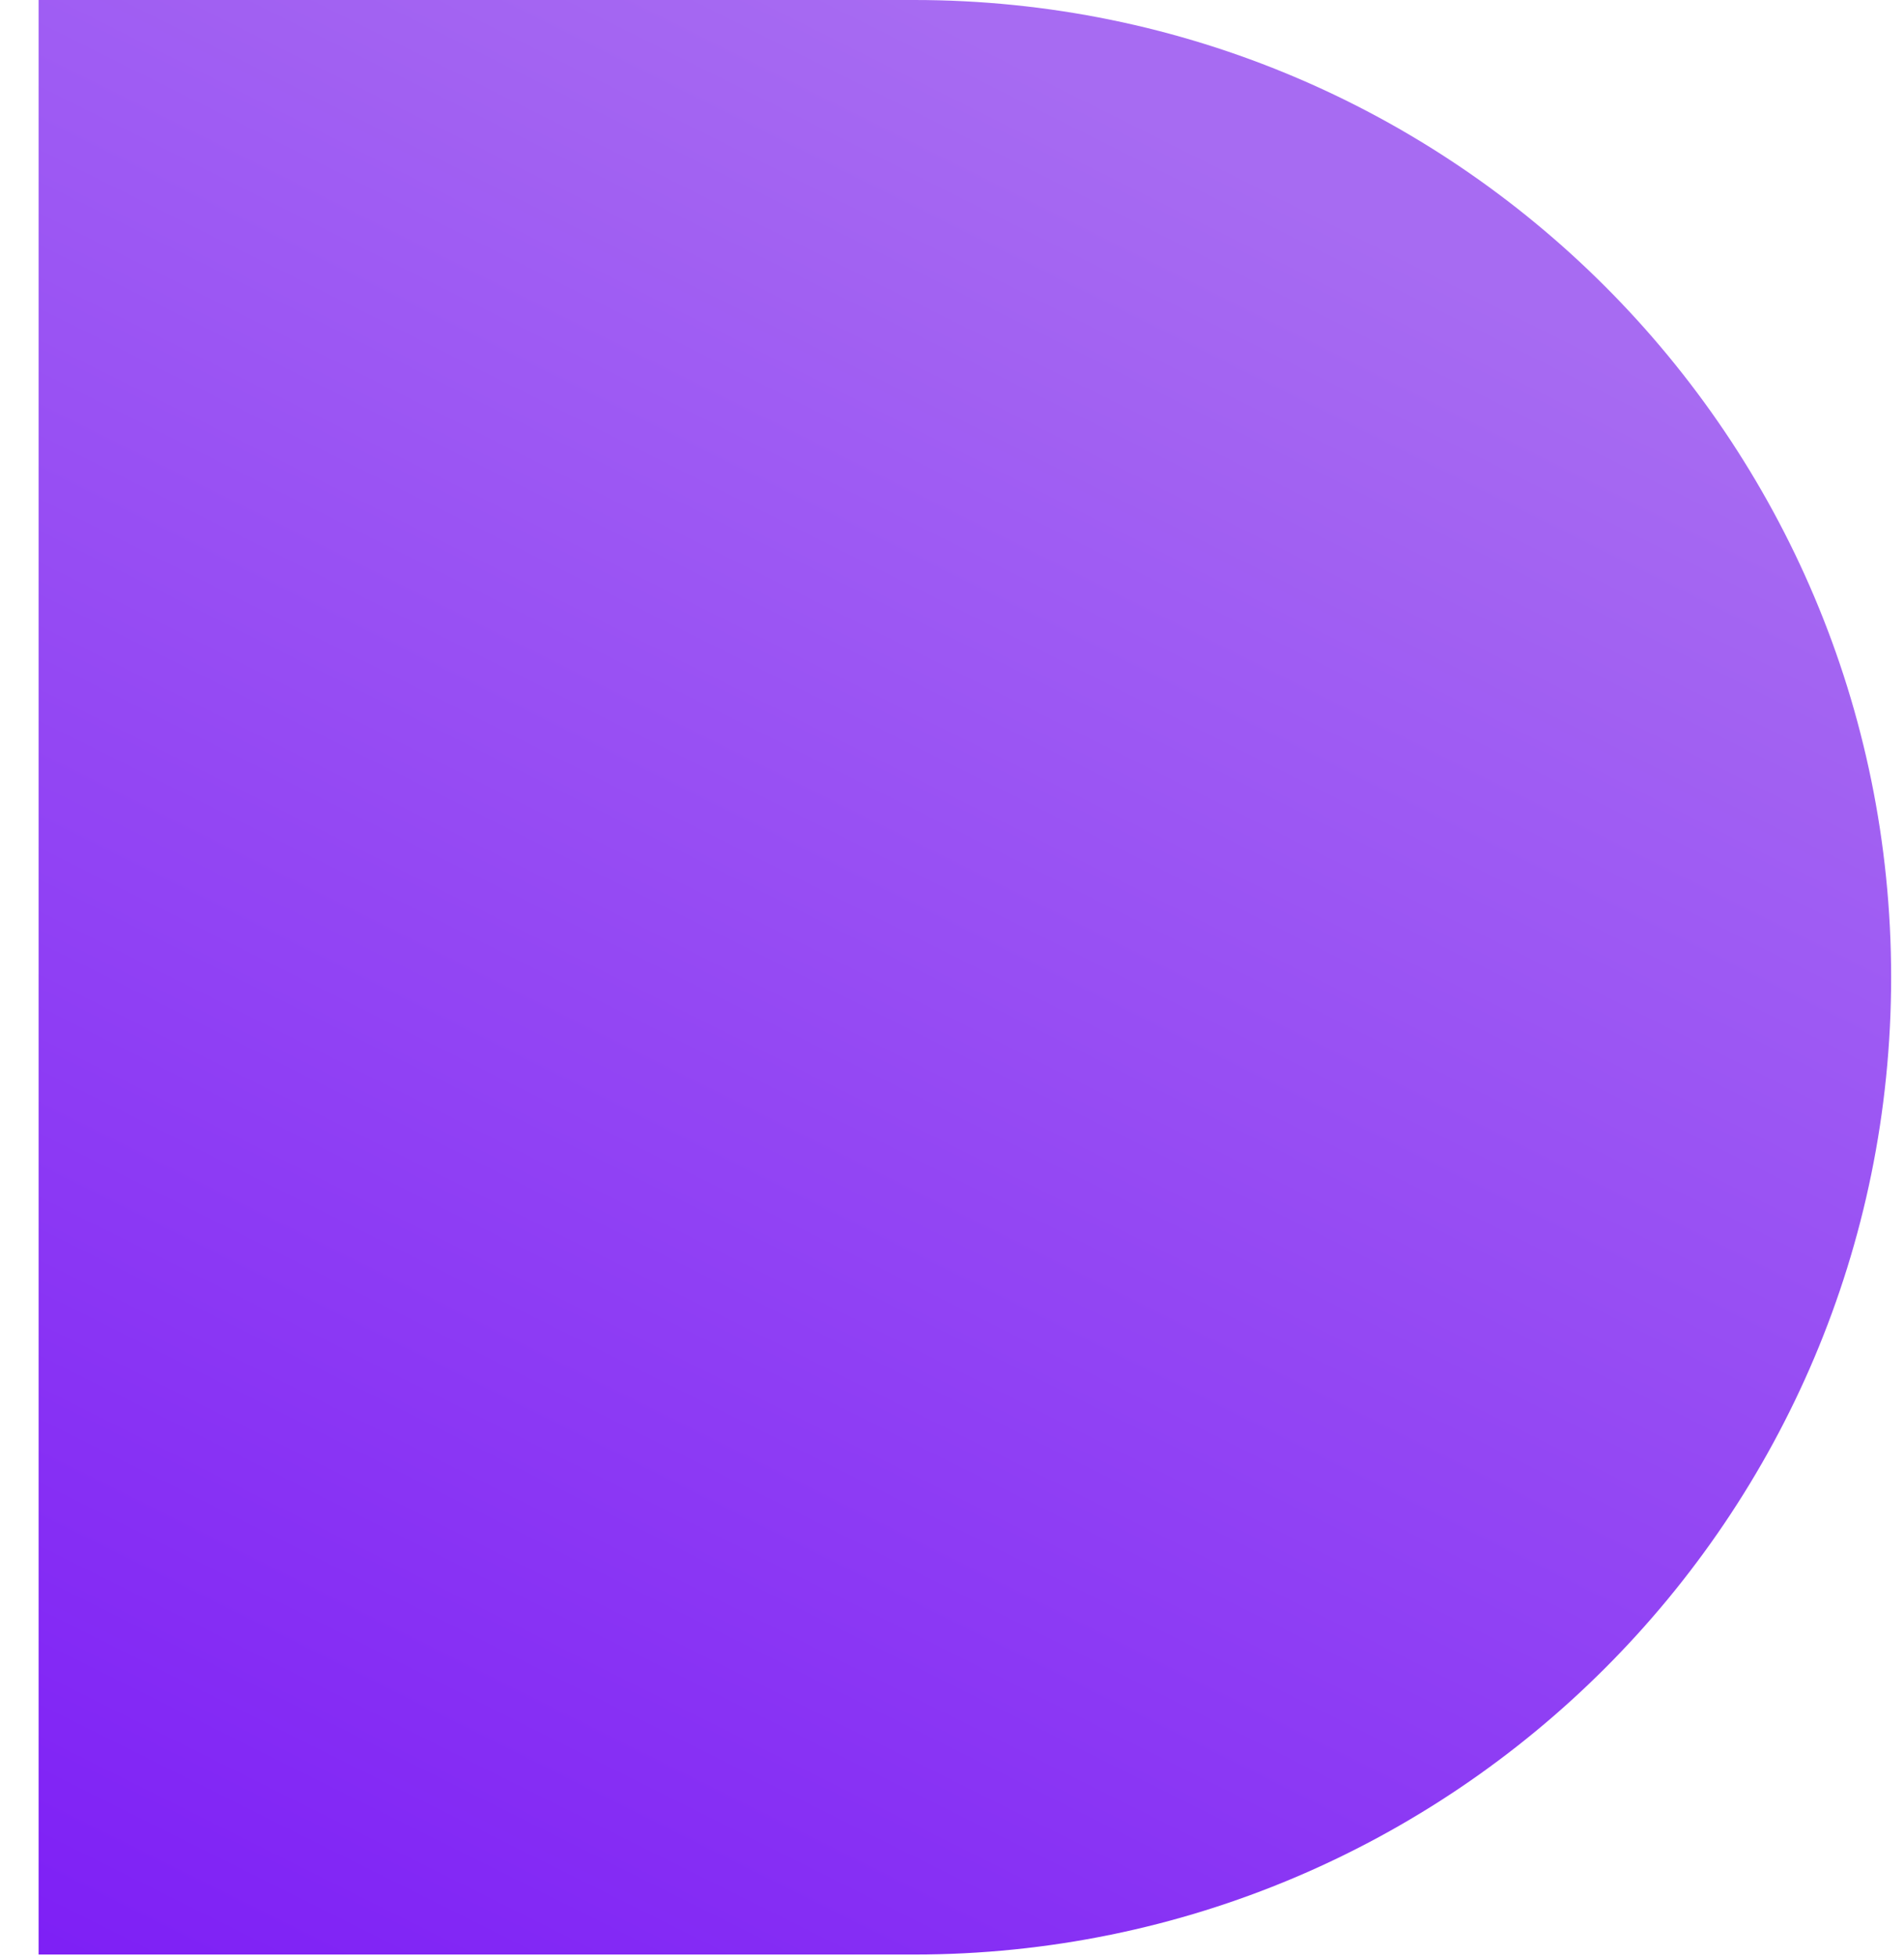 <svg width="37" height="38" viewBox="0 0 37 38" fill="none" xmlns="http://www.w3.org/2000/svg">
<path d="M0.75 0H17.761C28.248 0 36.75 8.502 36.75 18.989C36.75 29.476 28.248 37.978 17.761 37.978H0.75V0Z" fill="url(#paint0_linear_497_353)"/>
<defs>
<linearGradient id="paint0_linear_497_353" x1="17.761" y1="0" x2="-1.228" y2="37.978" gradientUnits="userSpaceOnUse">
<stop stop-color="#A76BF2"/>
<stop offset="1" stop-color="#7D1EF5"/>
</linearGradient>
</defs>
</svg>
